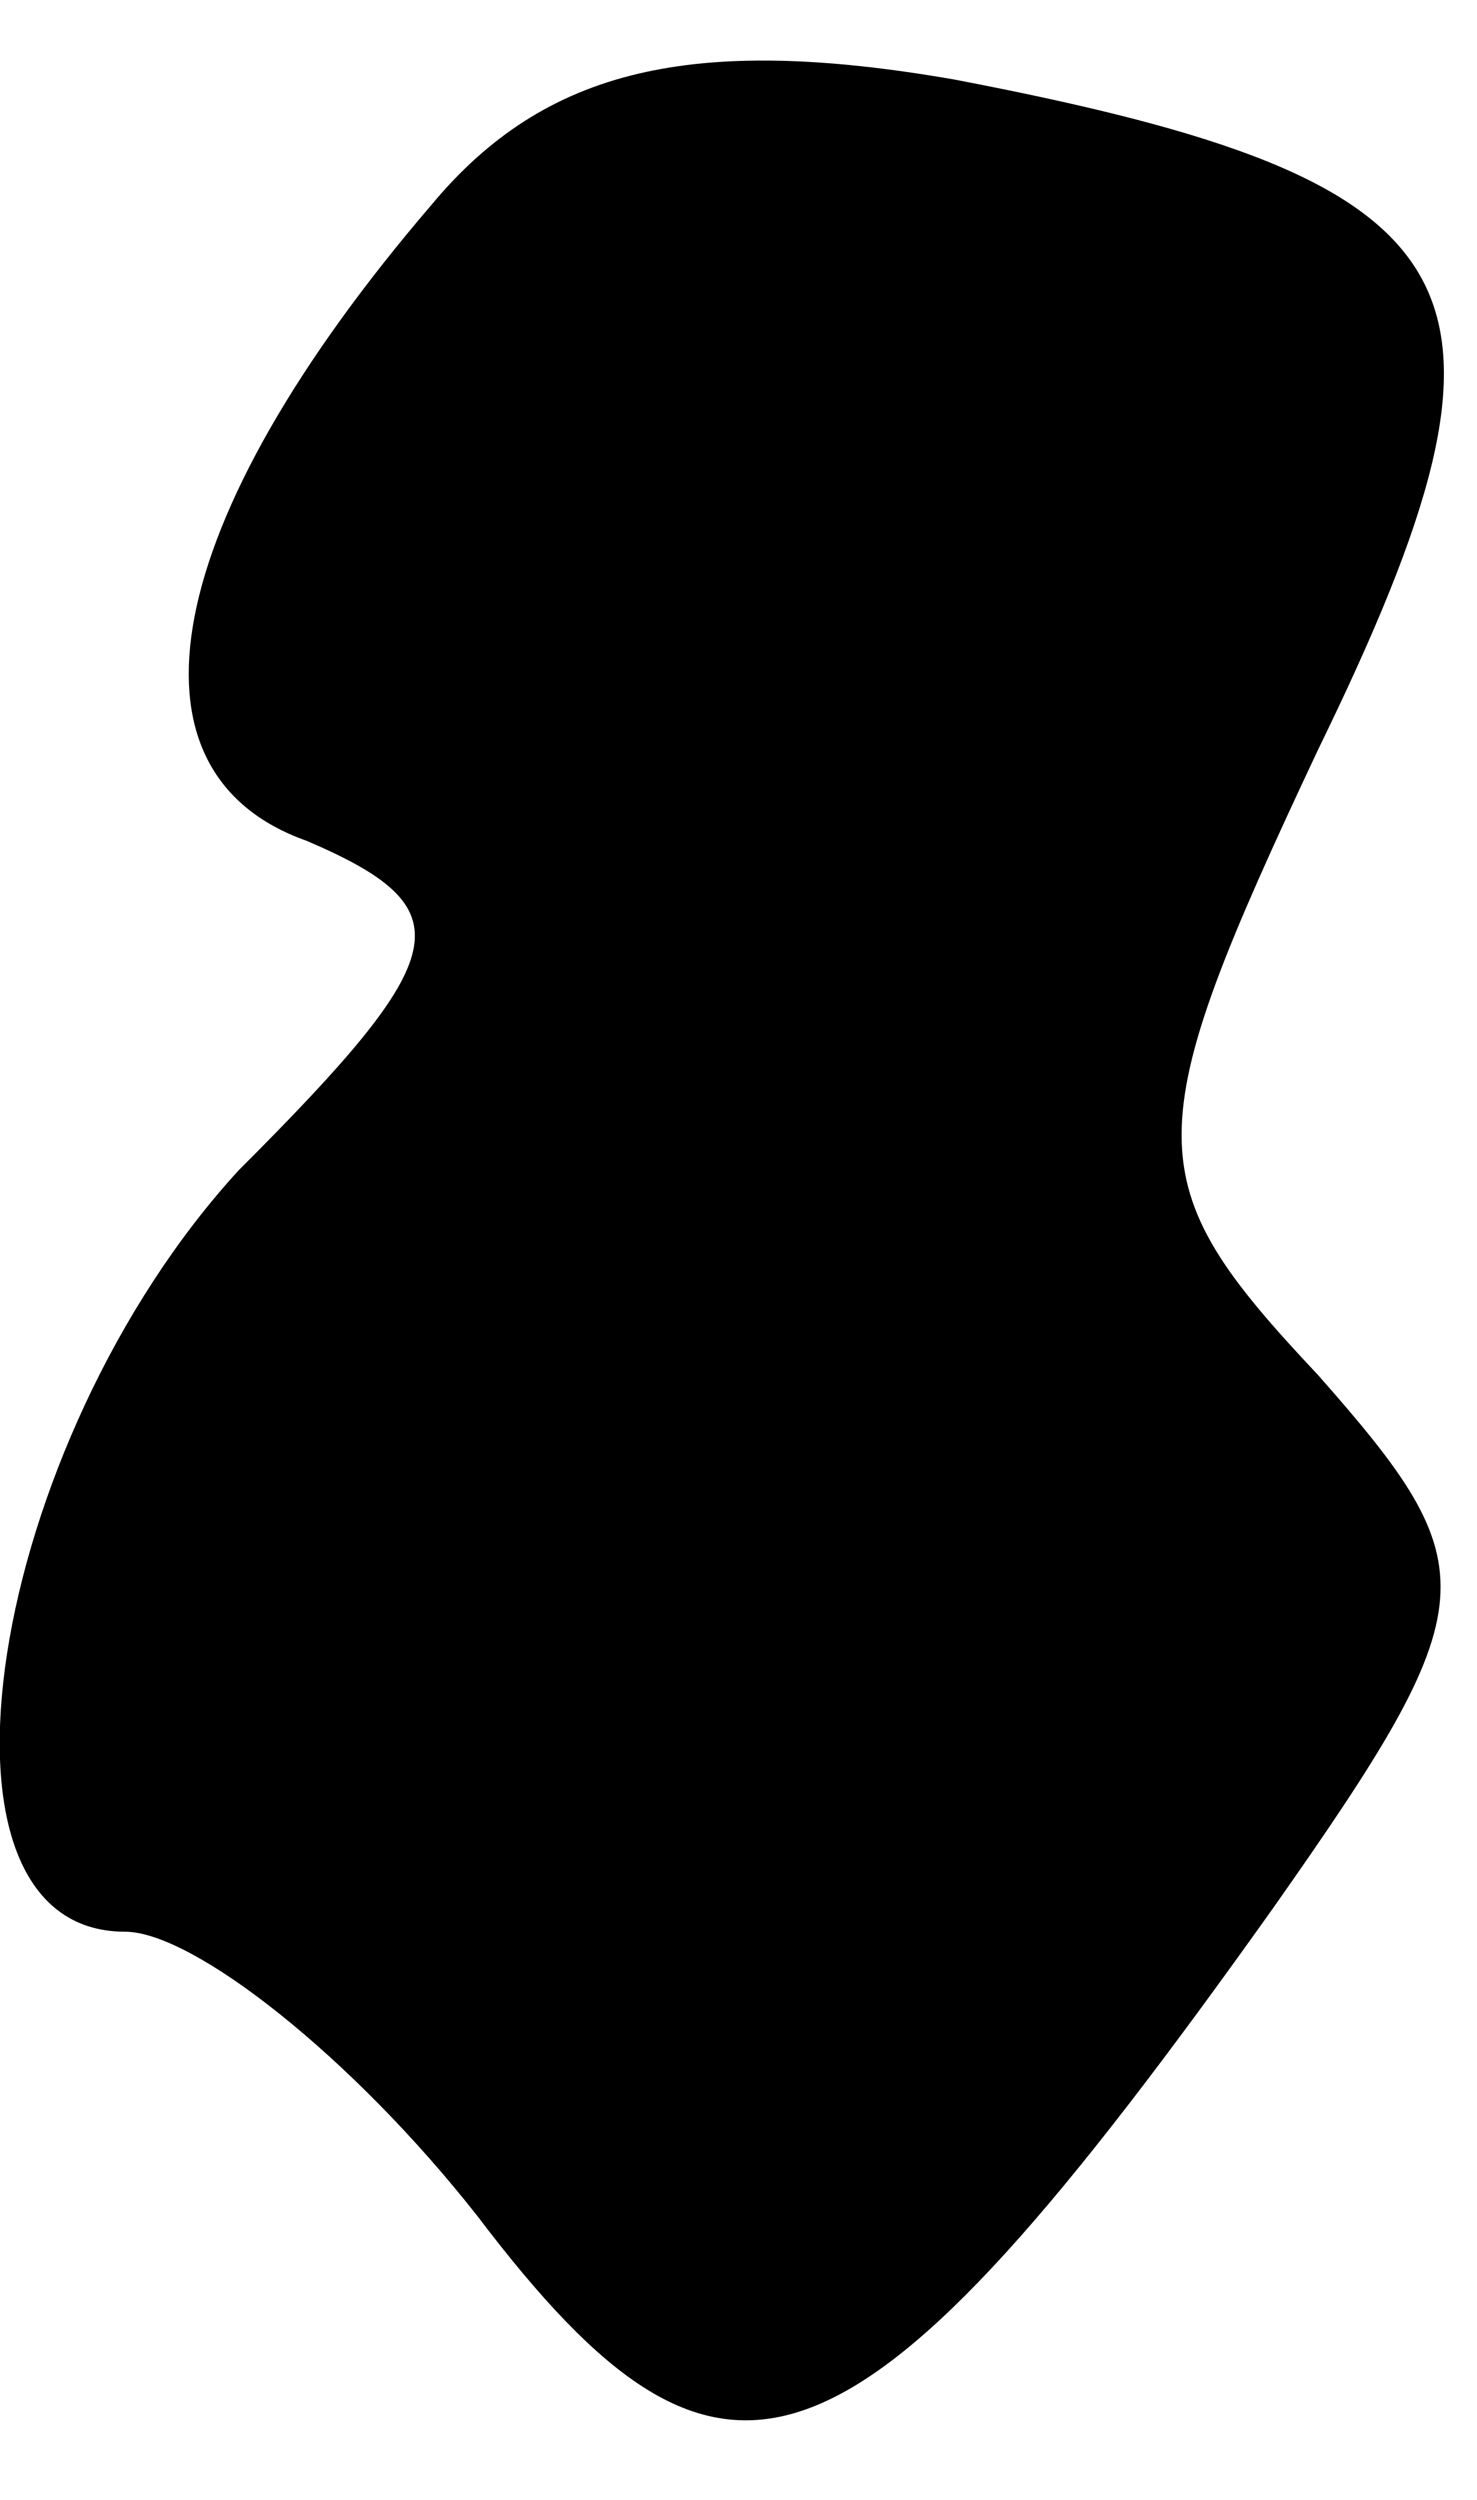 <?xml version="1.0" standalone="no"?>
<!DOCTYPE svg PUBLIC "-//W3C//DTD SVG 20010904//EN"
 "http://www.w3.org/TR/2001/REC-SVG-20010904/DTD/svg10.dtd">
<svg version="1.0" xmlns="http://www.w3.org/2000/svg"
 width="13pt" height="22pt" viewBox="0 0 13 22"
 preserveAspectRatio="xMidYMid meet">
<g transform="translate(0,22) scale(0.1,-0.1)"
fill="#000000" stroke="none">
<path fill="#000000" stroke="none" d="M38 202 c-24 -28 -28 -50 -11 -56 14
-6 13 -10 -6 -29 -22 -24 -29 -67 -10 -67 6 0 20 -11 31 -25 22 -29 33 -25 70
27 19 27 19 30 4 47 -16 17 -16 21 0 55 20 41 15 50 -32 59 -23 4 -36 1 -46
-11z"/>
</g>
</svg>
